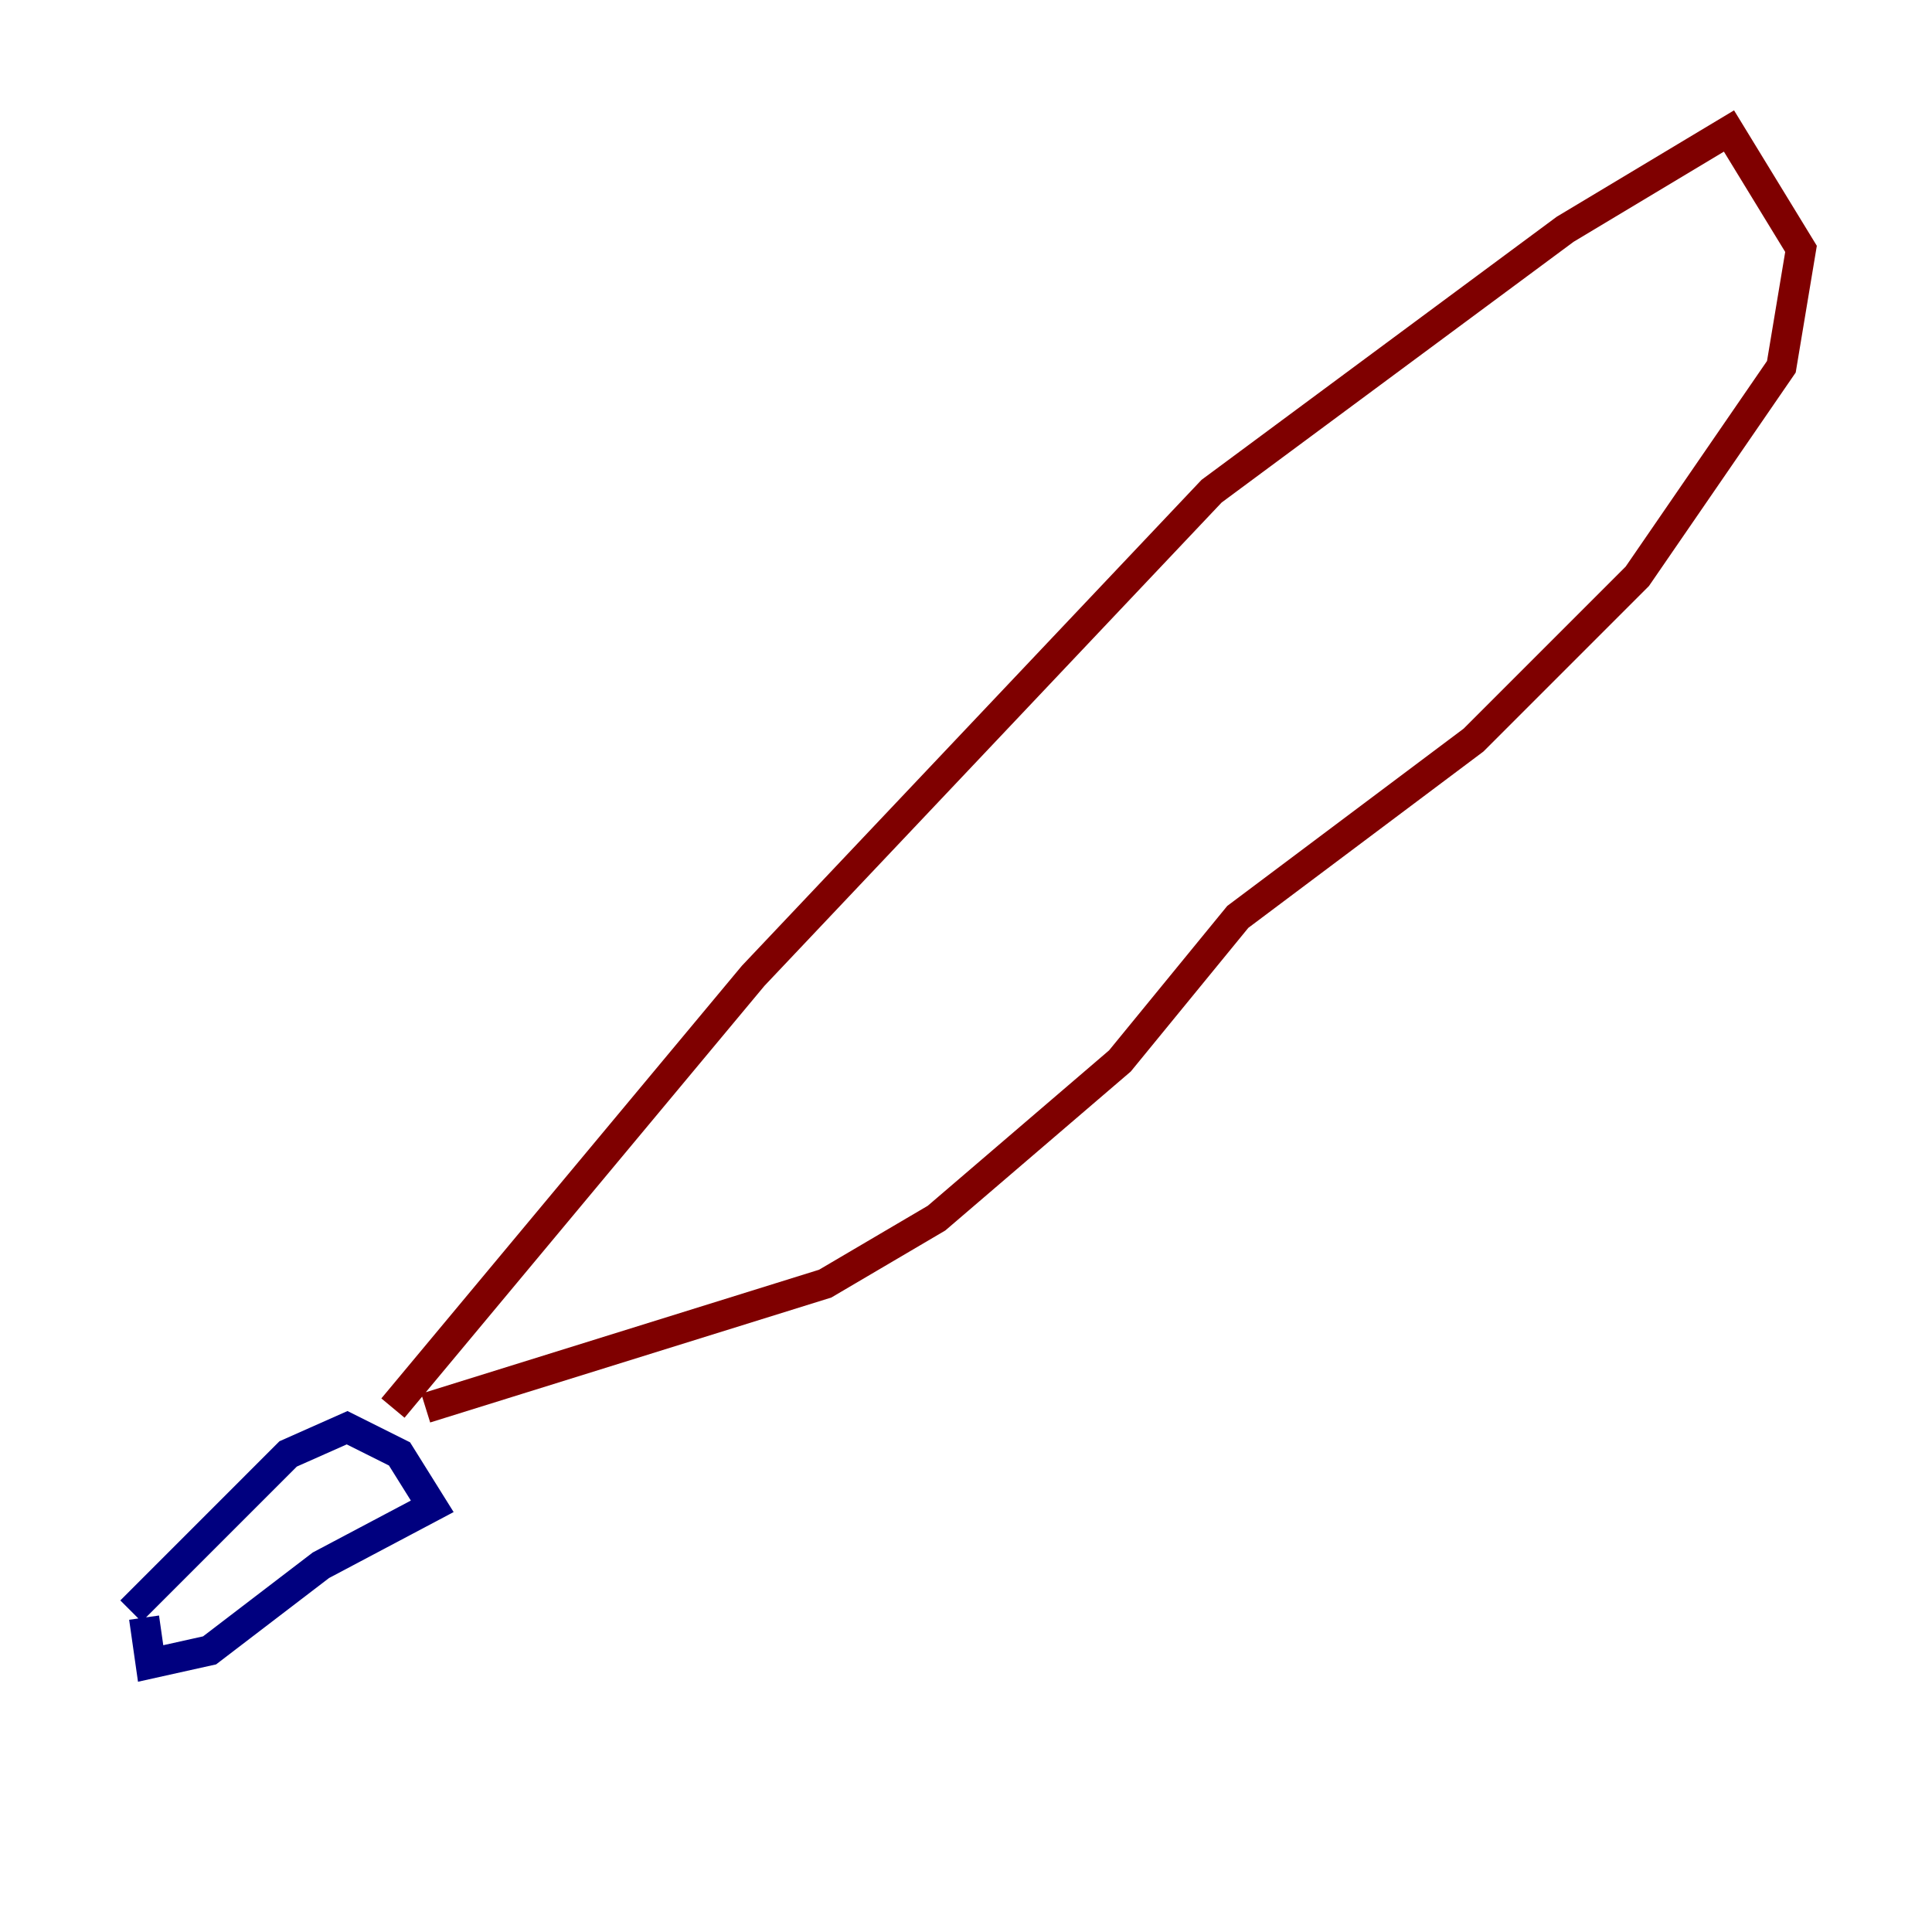 <?xml version="1.0" encoding="utf-8" ?>
<svg baseProfile="tiny" height="128" version="1.2" viewBox="0,0,128,128" width="128" xmlns="http://www.w3.org/2000/svg" xmlns:ev="http://www.w3.org/2001/xml-events" xmlns:xlink="http://www.w3.org/1999/xlink"><defs /><polyline fill="none" points="8.678,106.739 19.091,96.325 22.997,94.59 26.468,96.325 28.637,99.797 21.261,103.702 13.885,109.342 9.98,110.21 9.546,107.173" stroke="#00007f" stroke-width="2" /><polyline fill="none" points="26.034,93.288 49.898,64.651 80.271,32.542 103.702,15.186 114.549,8.678 119.322,16.488 118.02,24.298 108.475,38.183 97.627,49.031 82.007,60.746 74.197,70.291 62.047,80.705 54.671,85.044 28.203,93.288" stroke="#7f0000" stroke-width="2" /></svg>